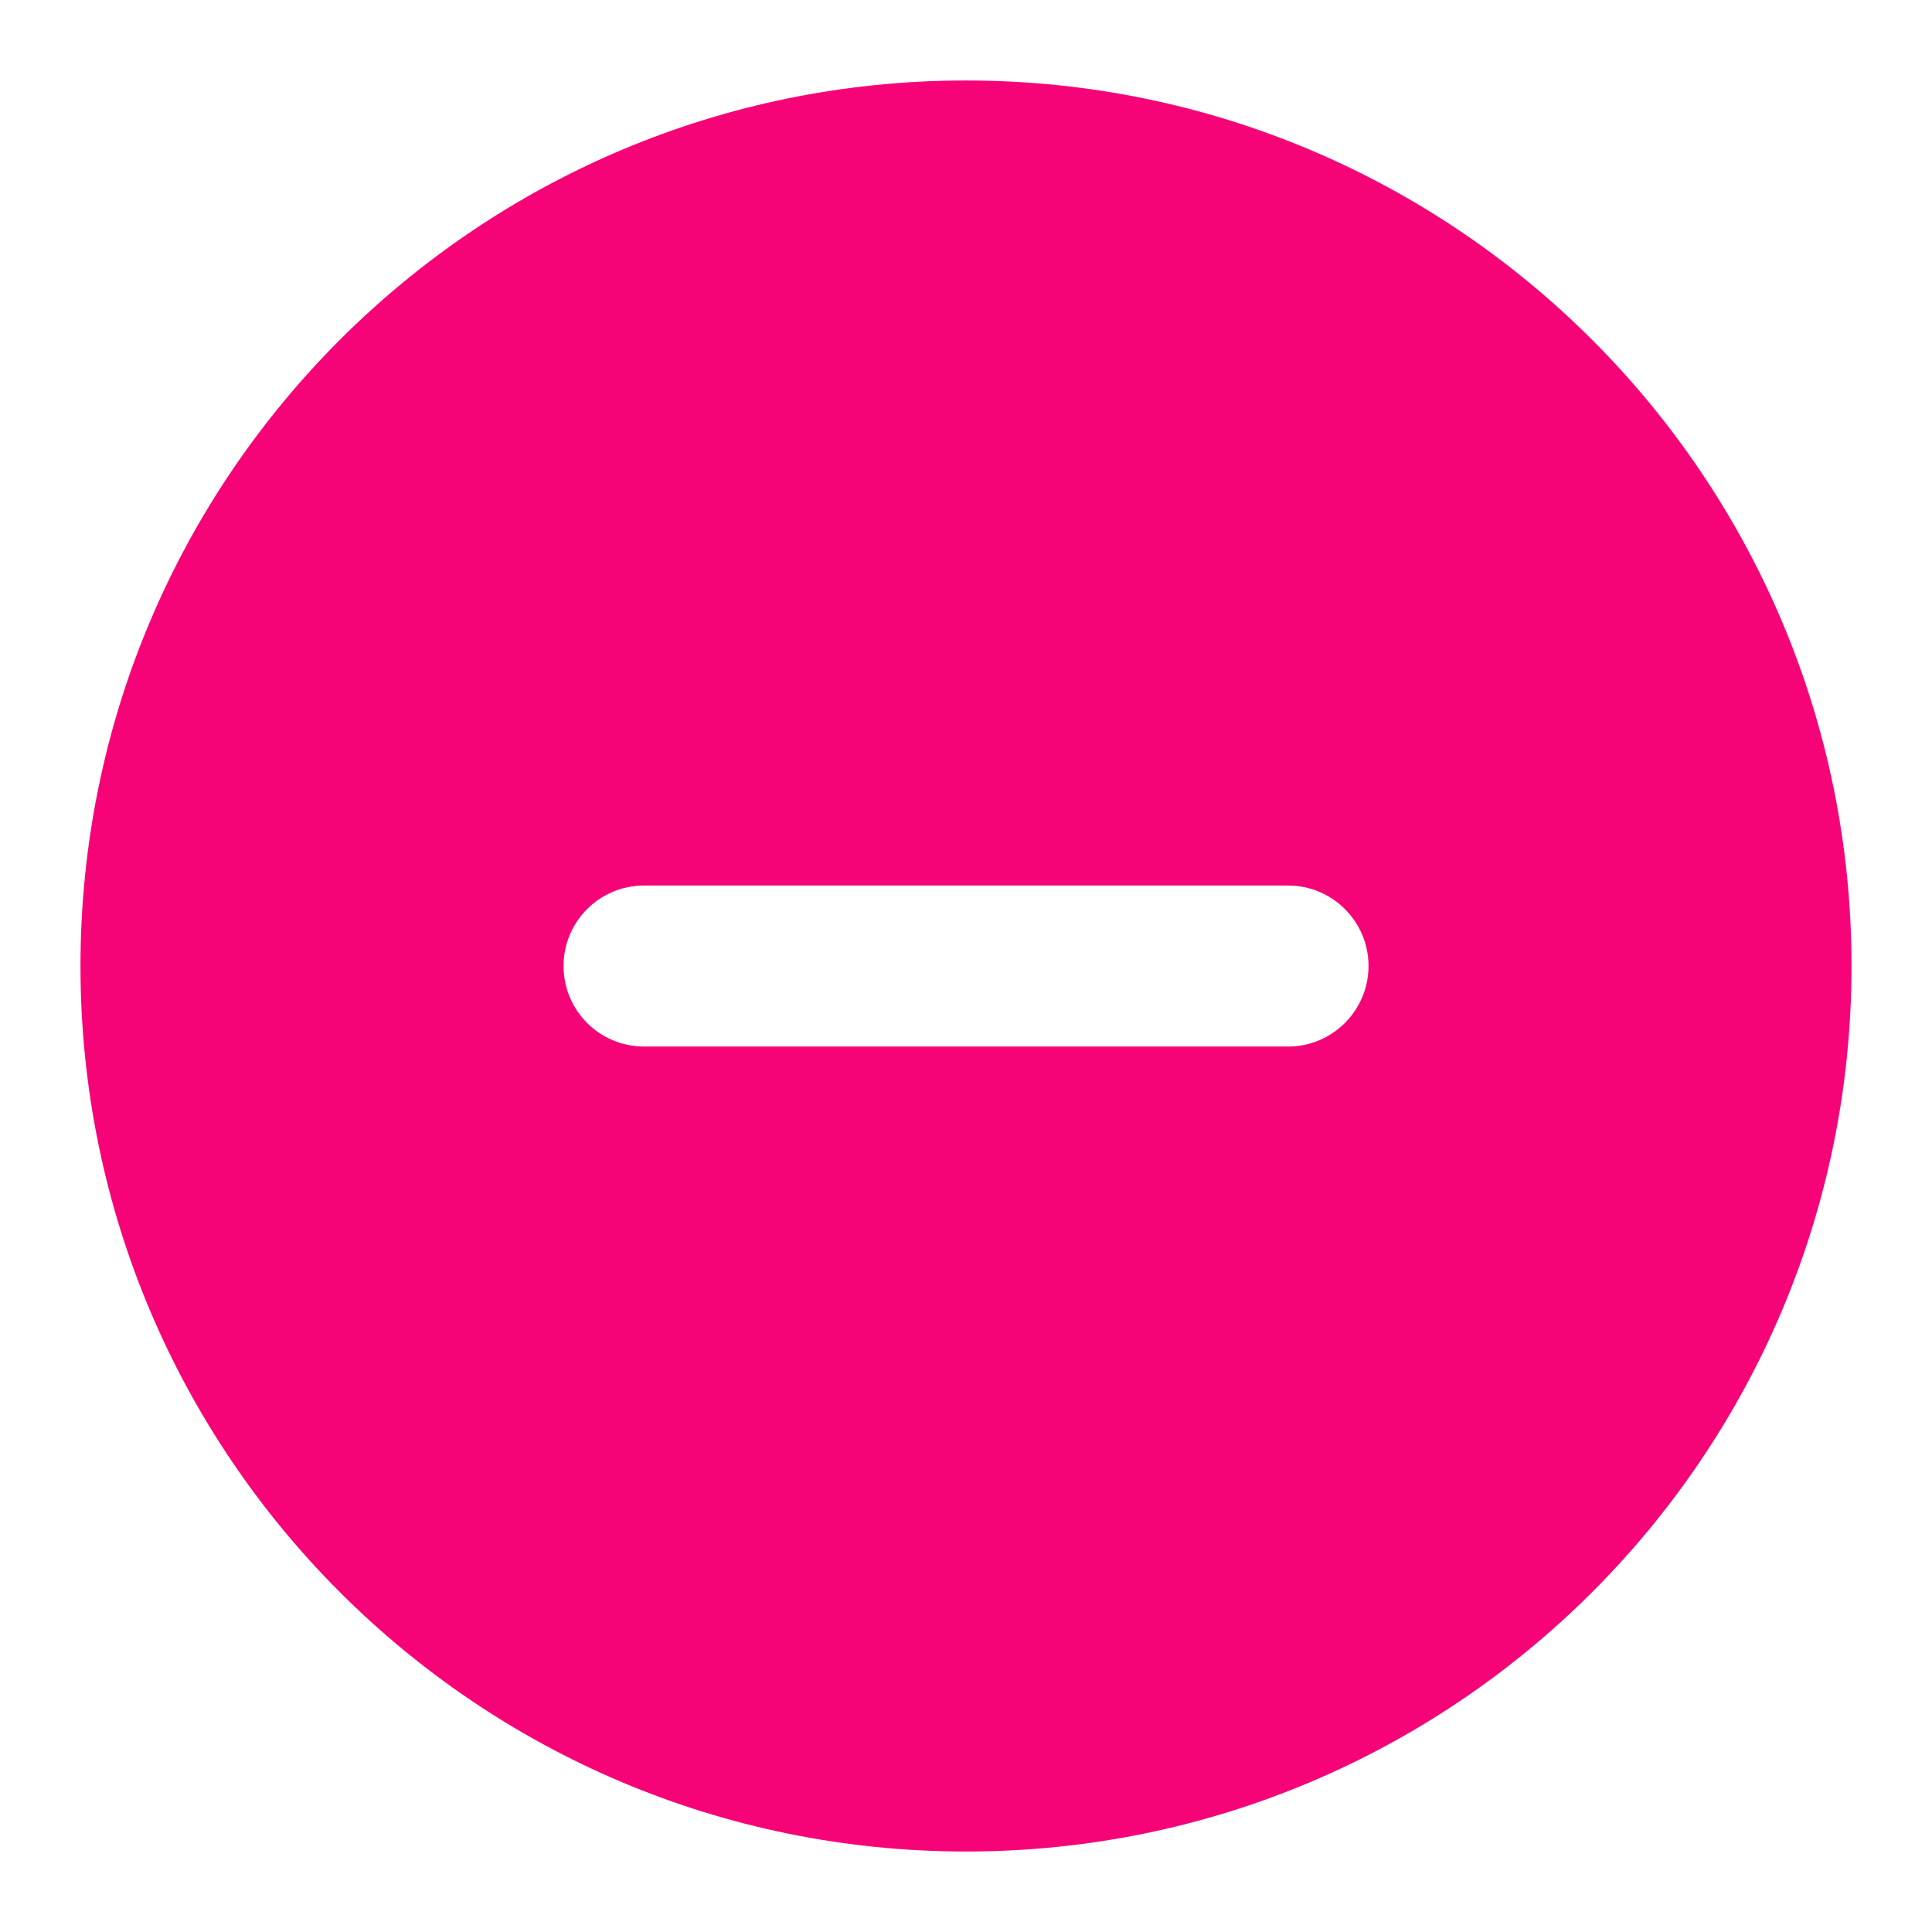<svg width="32" height="32" viewBox="0 0 32 32" fill="none" xmlns="http://www.w3.org/2000/svg">
<path fill-rule="evenodd" clip-rule="evenodd" d="M16 1.333C7.9 1.333 1.333 7.9 1.333 16C1.333 24.1 7.9 30.667 16 30.667C24.1 30.667 30.667 24.1 30.667 16C30.667 7.9 24.1 1.333 16 1.333ZM10.667 14.667C9.93 14.667 9.334 15.264 9.334 16C9.334 16.736 9.93 17.334 10.667 17.334H21.334C22.07 17.334 22.667 16.736 22.667 16C22.667 15.264 22.07 14.667 21.334 14.667H10.667Z" fill="#F70378"/>
</svg>
